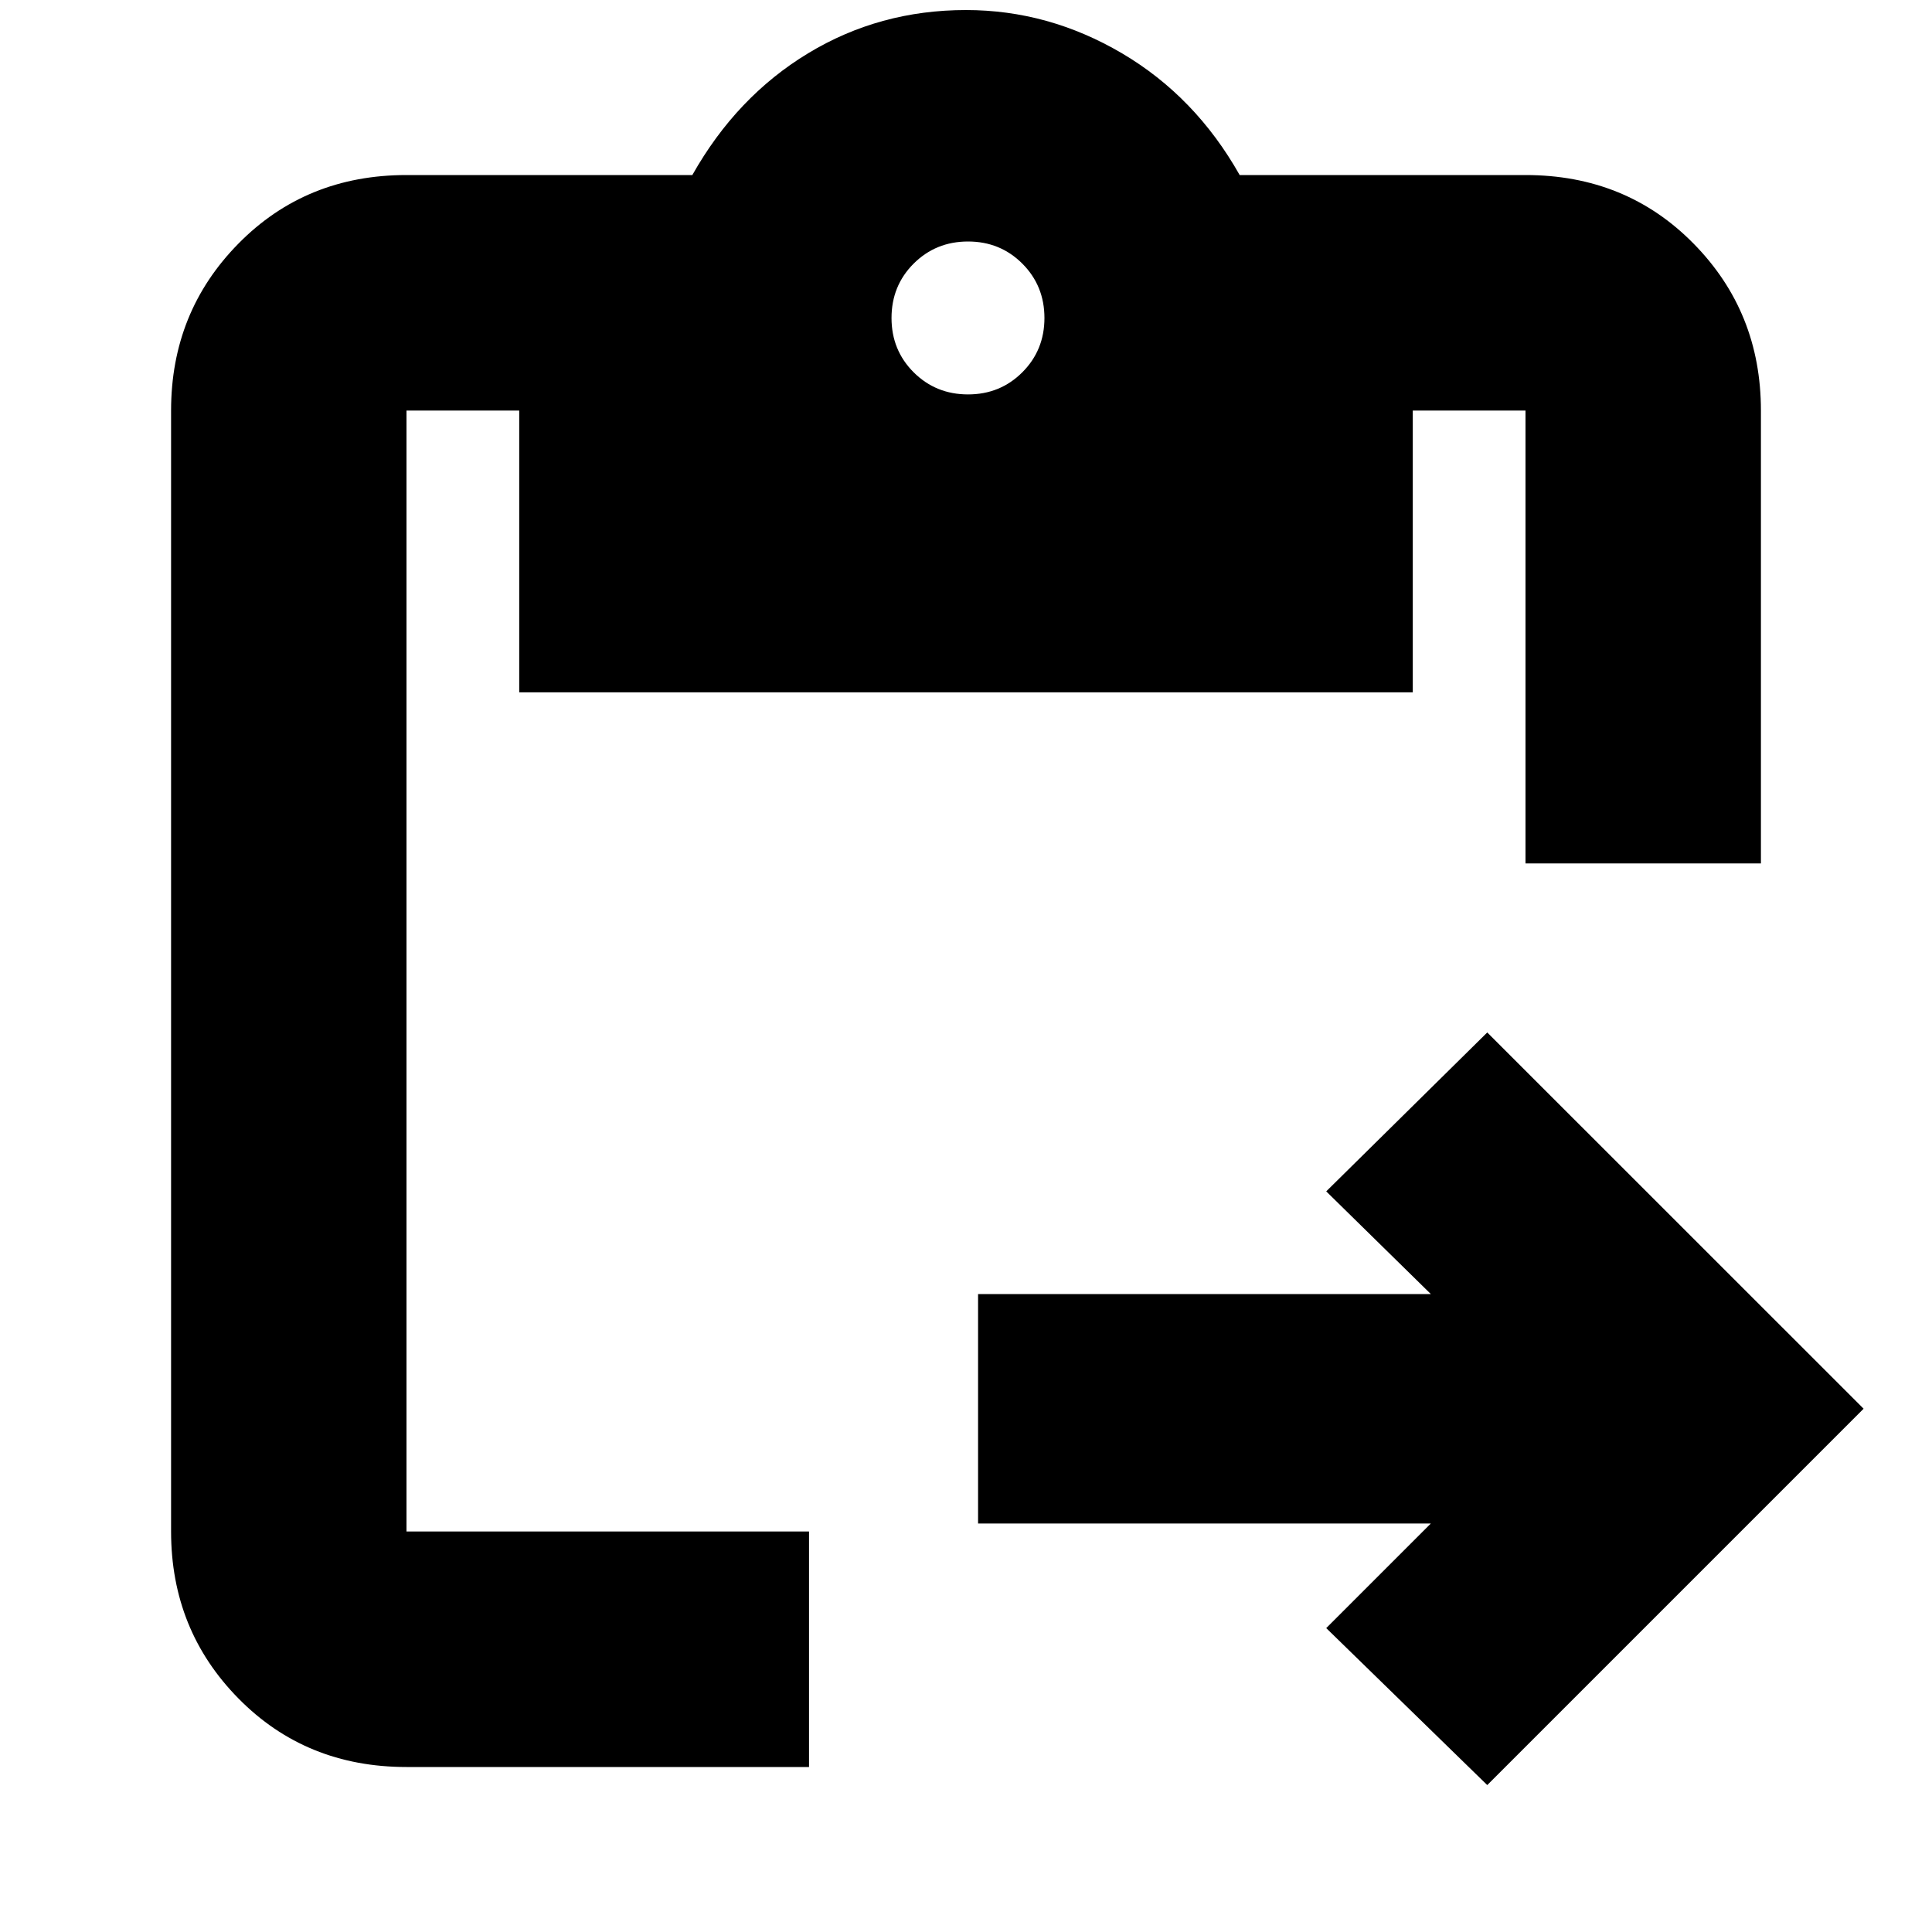 <svg xmlns="http://www.w3.org/2000/svg" height="20" width="20"><path d="M4.208 18.292q-1.041 0-1.739-.709-.698-.708-.698-1.729V4.25q0-1.021.698-1.729.698-.709 1.739-.709h2.959Q7.625 1 8.365.552 9.104.104 10 .104q.854 0 1.615.448.76.448 1.218 1.26h2.959q1.041 0 1.739.709.698.708.698 1.729v4.688h-2.437V4.25h-1.167v2.917h-9.25V4.25H4.208v11.604h4.167v2.438Zm11.188.187-1.667-1.625 1.083-1.083h-4.687v-2.375h4.687l-1.083-1.063 1.667-1.645 3.896 3.895ZM10.021 4.083q.333 0 .562-.229.229-.229.229-.562 0-.334-.229-.563-.229-.229-.562-.229-.333 0-.563.229-.229.229-.229.563 0 .333.229.562.23.229.563.229Z"/></svg>